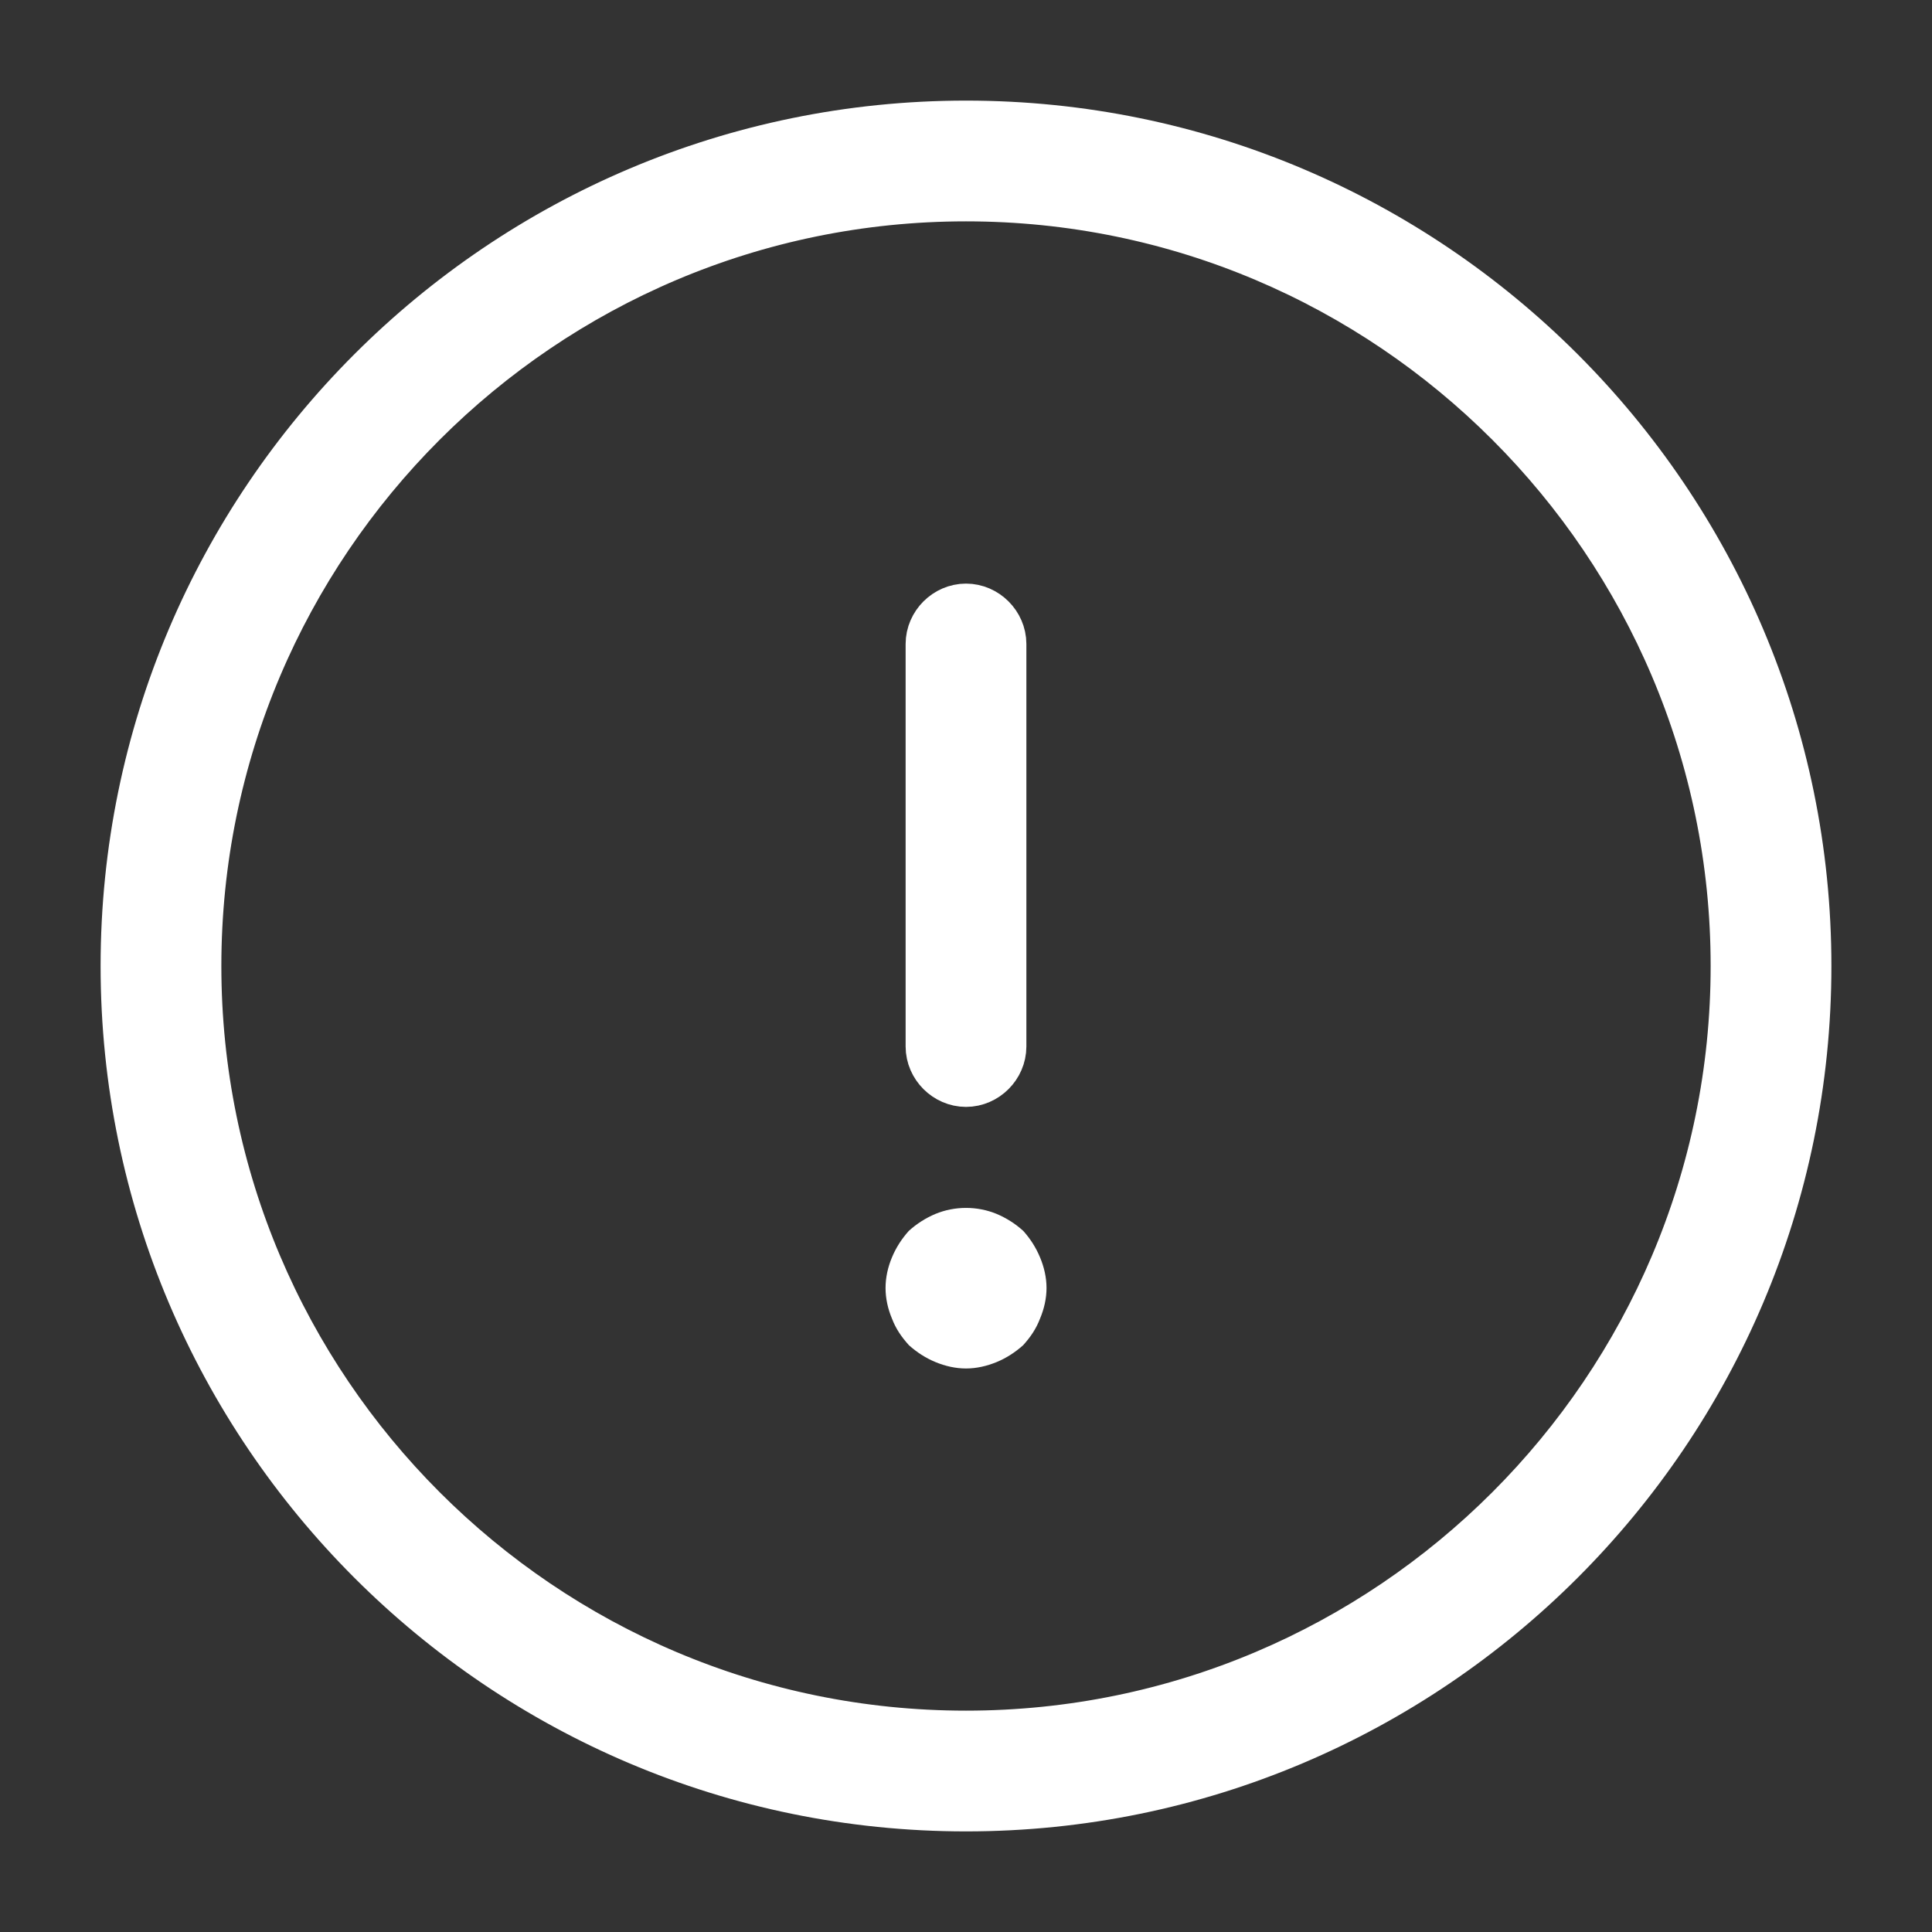 <svg width="28" height="28" viewBox="0 0 28 28" fill="none" xmlns="http://www.w3.org/2000/svg">
<rect x="0" y="0" width="28" height="28" fill="#333333" stroke="none"/>
<path d="M14 26.042C7.358 26.042 1.958 20.642 1.958 14C1.958 7.358 7.358 1.958 14 1.958C20.642 1.958 26.042 7.358 26.042 14C26.042 20.642 20.642 26.042 14 26.042ZM14 2.708C7.774 2.708 2.708 7.774 2.708 14C2.708 20.226 7.774 25.292 14 25.292C20.226 25.292 25.292 20.226 25.292 14C25.292 7.774 20.226 2.708 14 2.708Z" stroke="white"/>
<path d="M14 15.542C13.798 15.542 13.625 15.369 13.625 15.167V9.333C13.625 9.131 13.798 8.958 14 8.958C14.202 8.958 14.375 9.131 14.375 9.333V15.167C14.375 15.369 14.202 15.542 14 15.542Z" fill="white" stroke="white"/>
<path d="M14 19.833C13.848 19.833 13.697 19.798 13.557 19.74C13.417 19.682 13.289 19.6 13.172 19.495C13.067 19.378 12.985 19.262 12.927 19.11C12.868 18.97 12.834 18.818 12.834 18.667C12.834 18.515 12.868 18.363 12.927 18.223C12.985 18.083 13.067 17.955 13.172 17.838C13.289 17.733 13.417 17.652 13.557 17.593C13.837 17.477 14.164 17.477 14.444 17.593C14.584 17.652 14.712 17.733 14.829 17.838C14.934 17.955 15.015 18.083 15.073 18.223C15.132 18.363 15.167 18.515 15.167 18.667C15.167 18.818 15.132 18.97 15.073 19.11C15.015 19.262 14.934 19.378 14.829 19.495C14.712 19.6 14.584 19.682 14.444 19.74C14.303 19.798 14.152 19.833 14 19.833Z" fill="white"/>
</svg>
